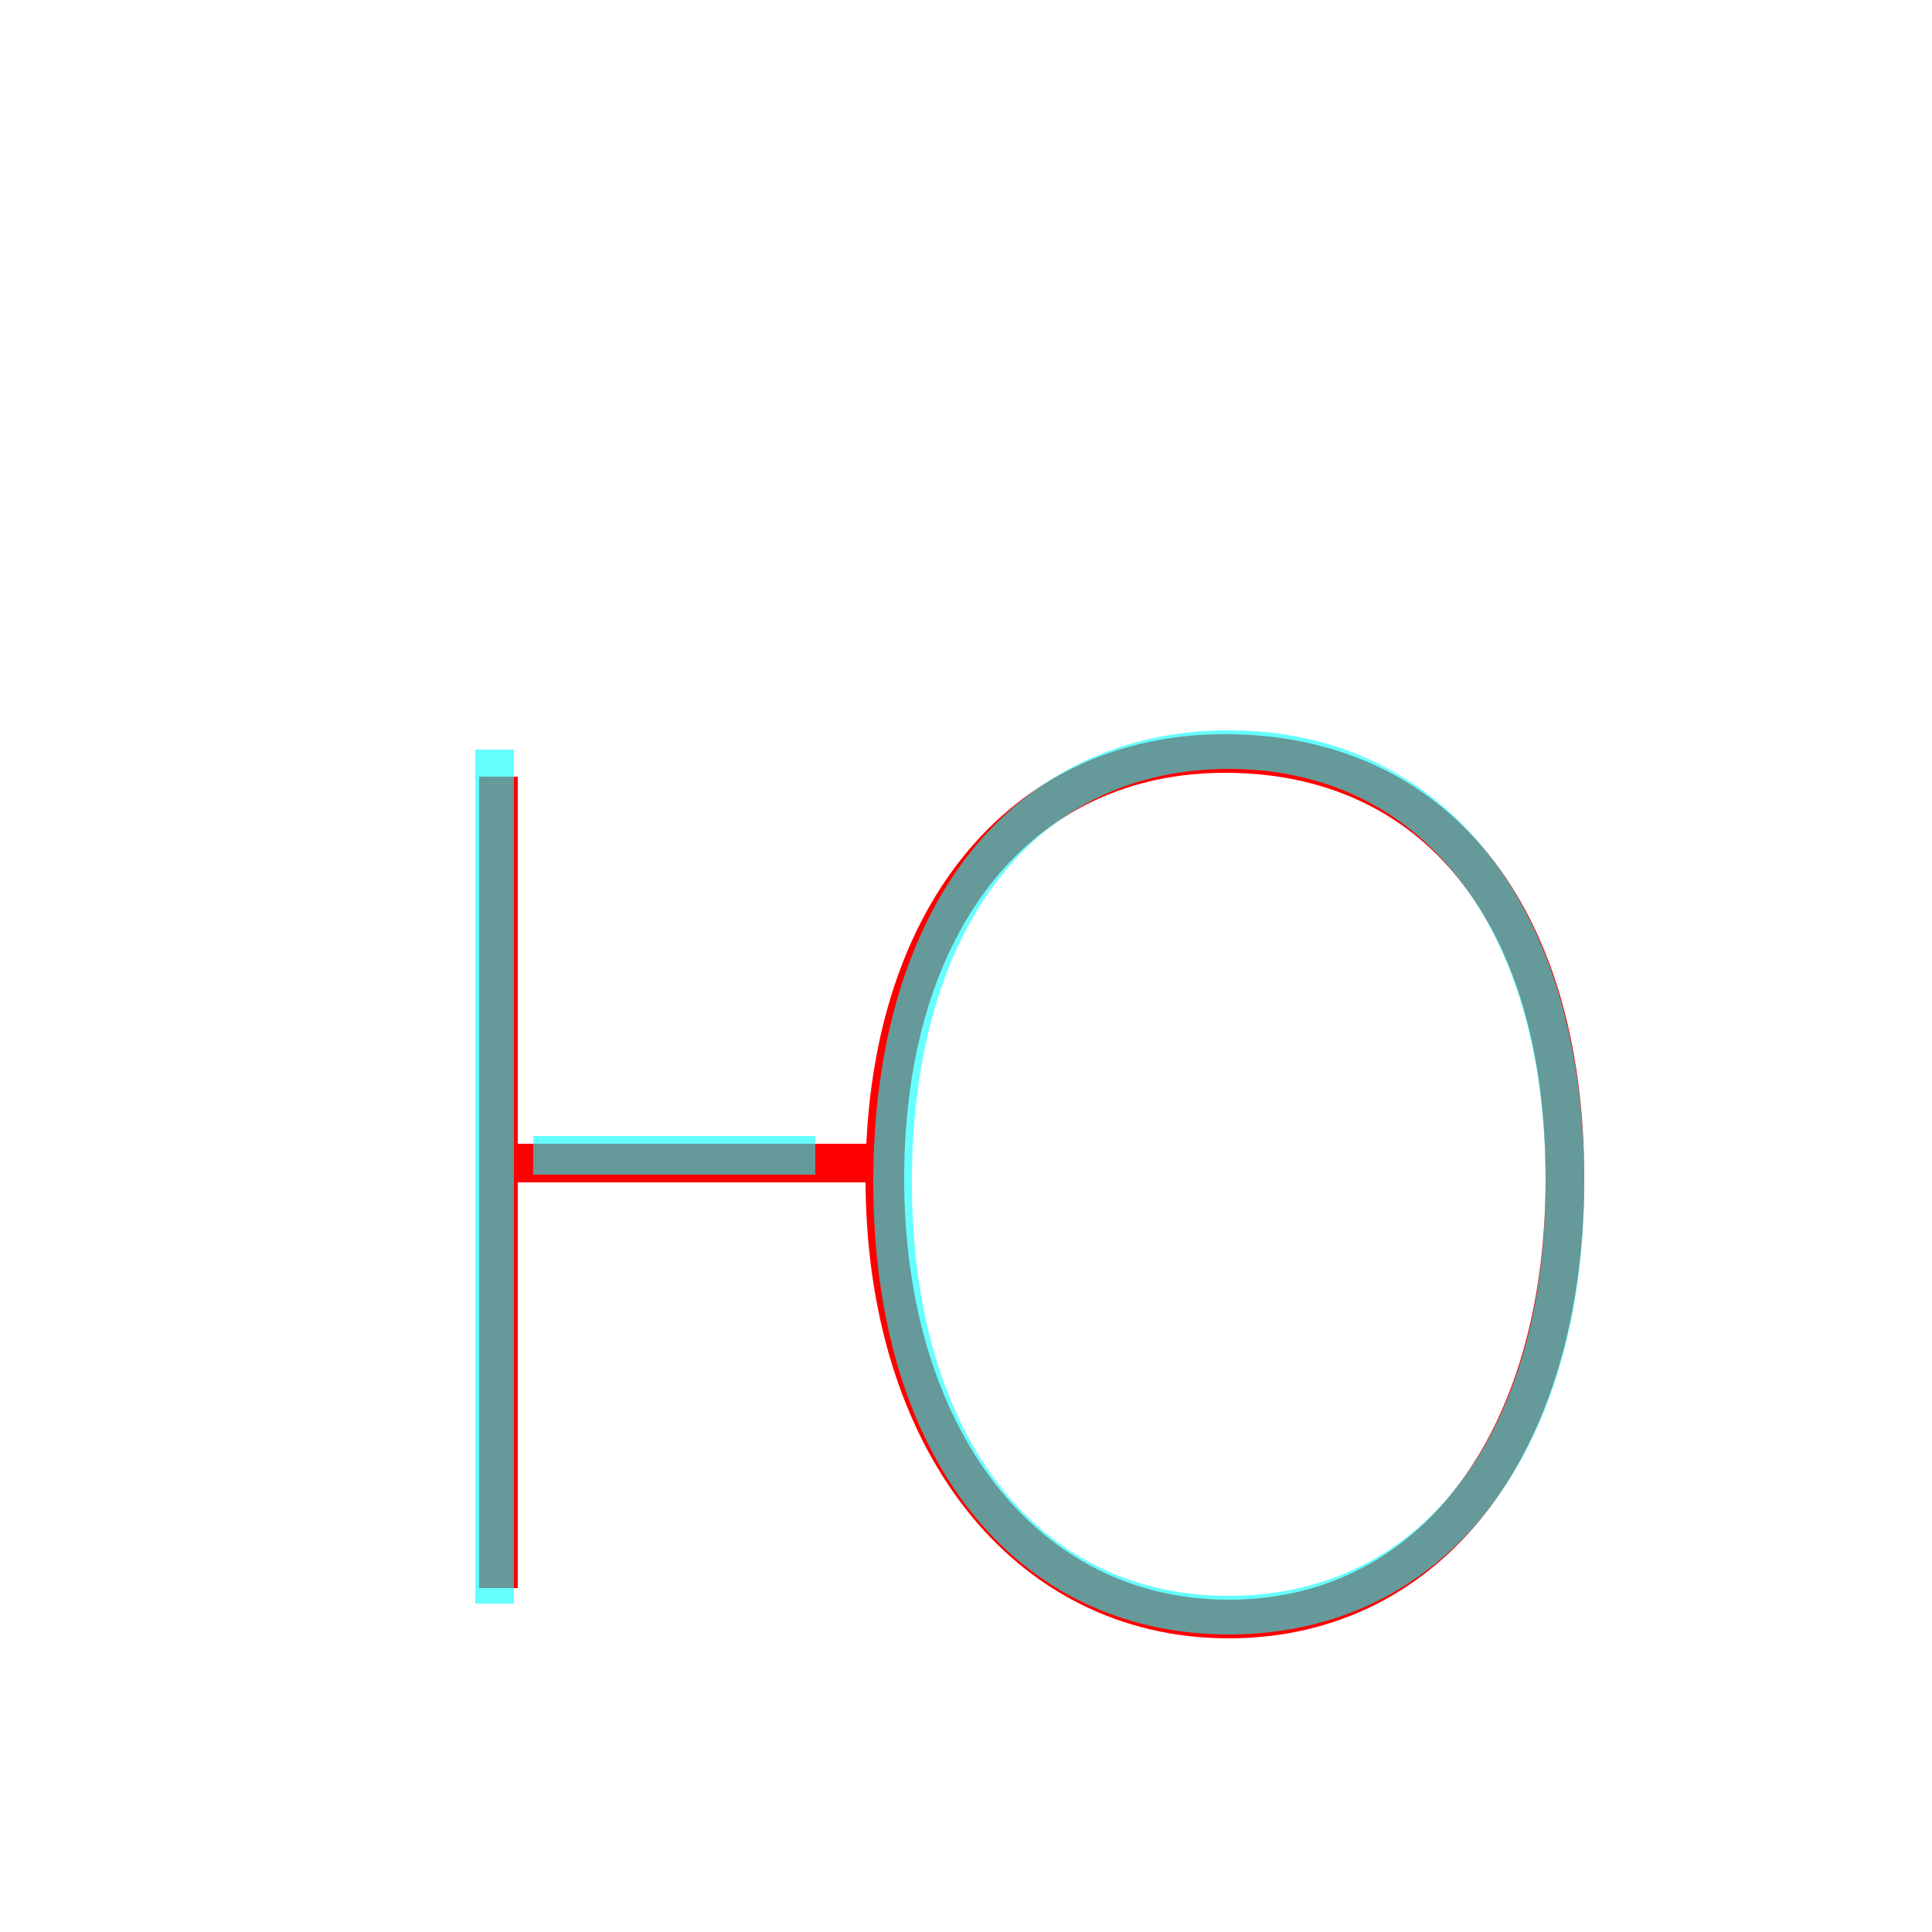 <?xml version='1.0' encoding='utf8'?>
<svg viewBox="0.0 -6.0 50.0 50.0" version="1.1" xmlns="http://www.w3.org/2000/svg">
<rect x="0.0" y="-6.0" width="50.0" height="50.0" fill="#333333" stroke="none"/>
<rect x="-1000" y="-1000" width="2000" height="2000" stroke="white" fill="white"/>
<g style="fill:none;stroke:rgba(255, 0, 0, 1);  stroke-width:1"><path d="M 31.7 -24.5 C 26.4 -24.5 22.9 -20.2 22.9 -13.5 C 22.9 -6.8 26.5 -2.1 31.8 -2.1 C 37.0 -2.1 40.5 -6.6 40.5 -13.5 C 40.5 -20.4 37.1 -24.5 31.7 -24.5 Z M 12.9 -23.9 L 12.9 -2.9 M 13.1 -13.9 L 22.7 -13.9" transform="translate(0.0 38.0)" />
</g>
<g style="fill:none;stroke:rgba(0, 255, 255, 0.6);  stroke-width:1">
<path d="M 31.8 -24.6 C 37.0 -24.6 40.5 -20.4 40.5 -13.4 C 40.5 -6.5 37.0 -2.2 31.8 -2.2 C 26.6 -2.2 23.1 -6.5 23.1 -13.4 C 23.1 -20.4 26.6 -24.6 31.8 -24.6 Z M 12.8 -24.6 L 12.8 -2.5 M 21.1 -14.1 L 13.8 -14.1" transform="translate(0.0 38.0)" />
</g>
</svg>
